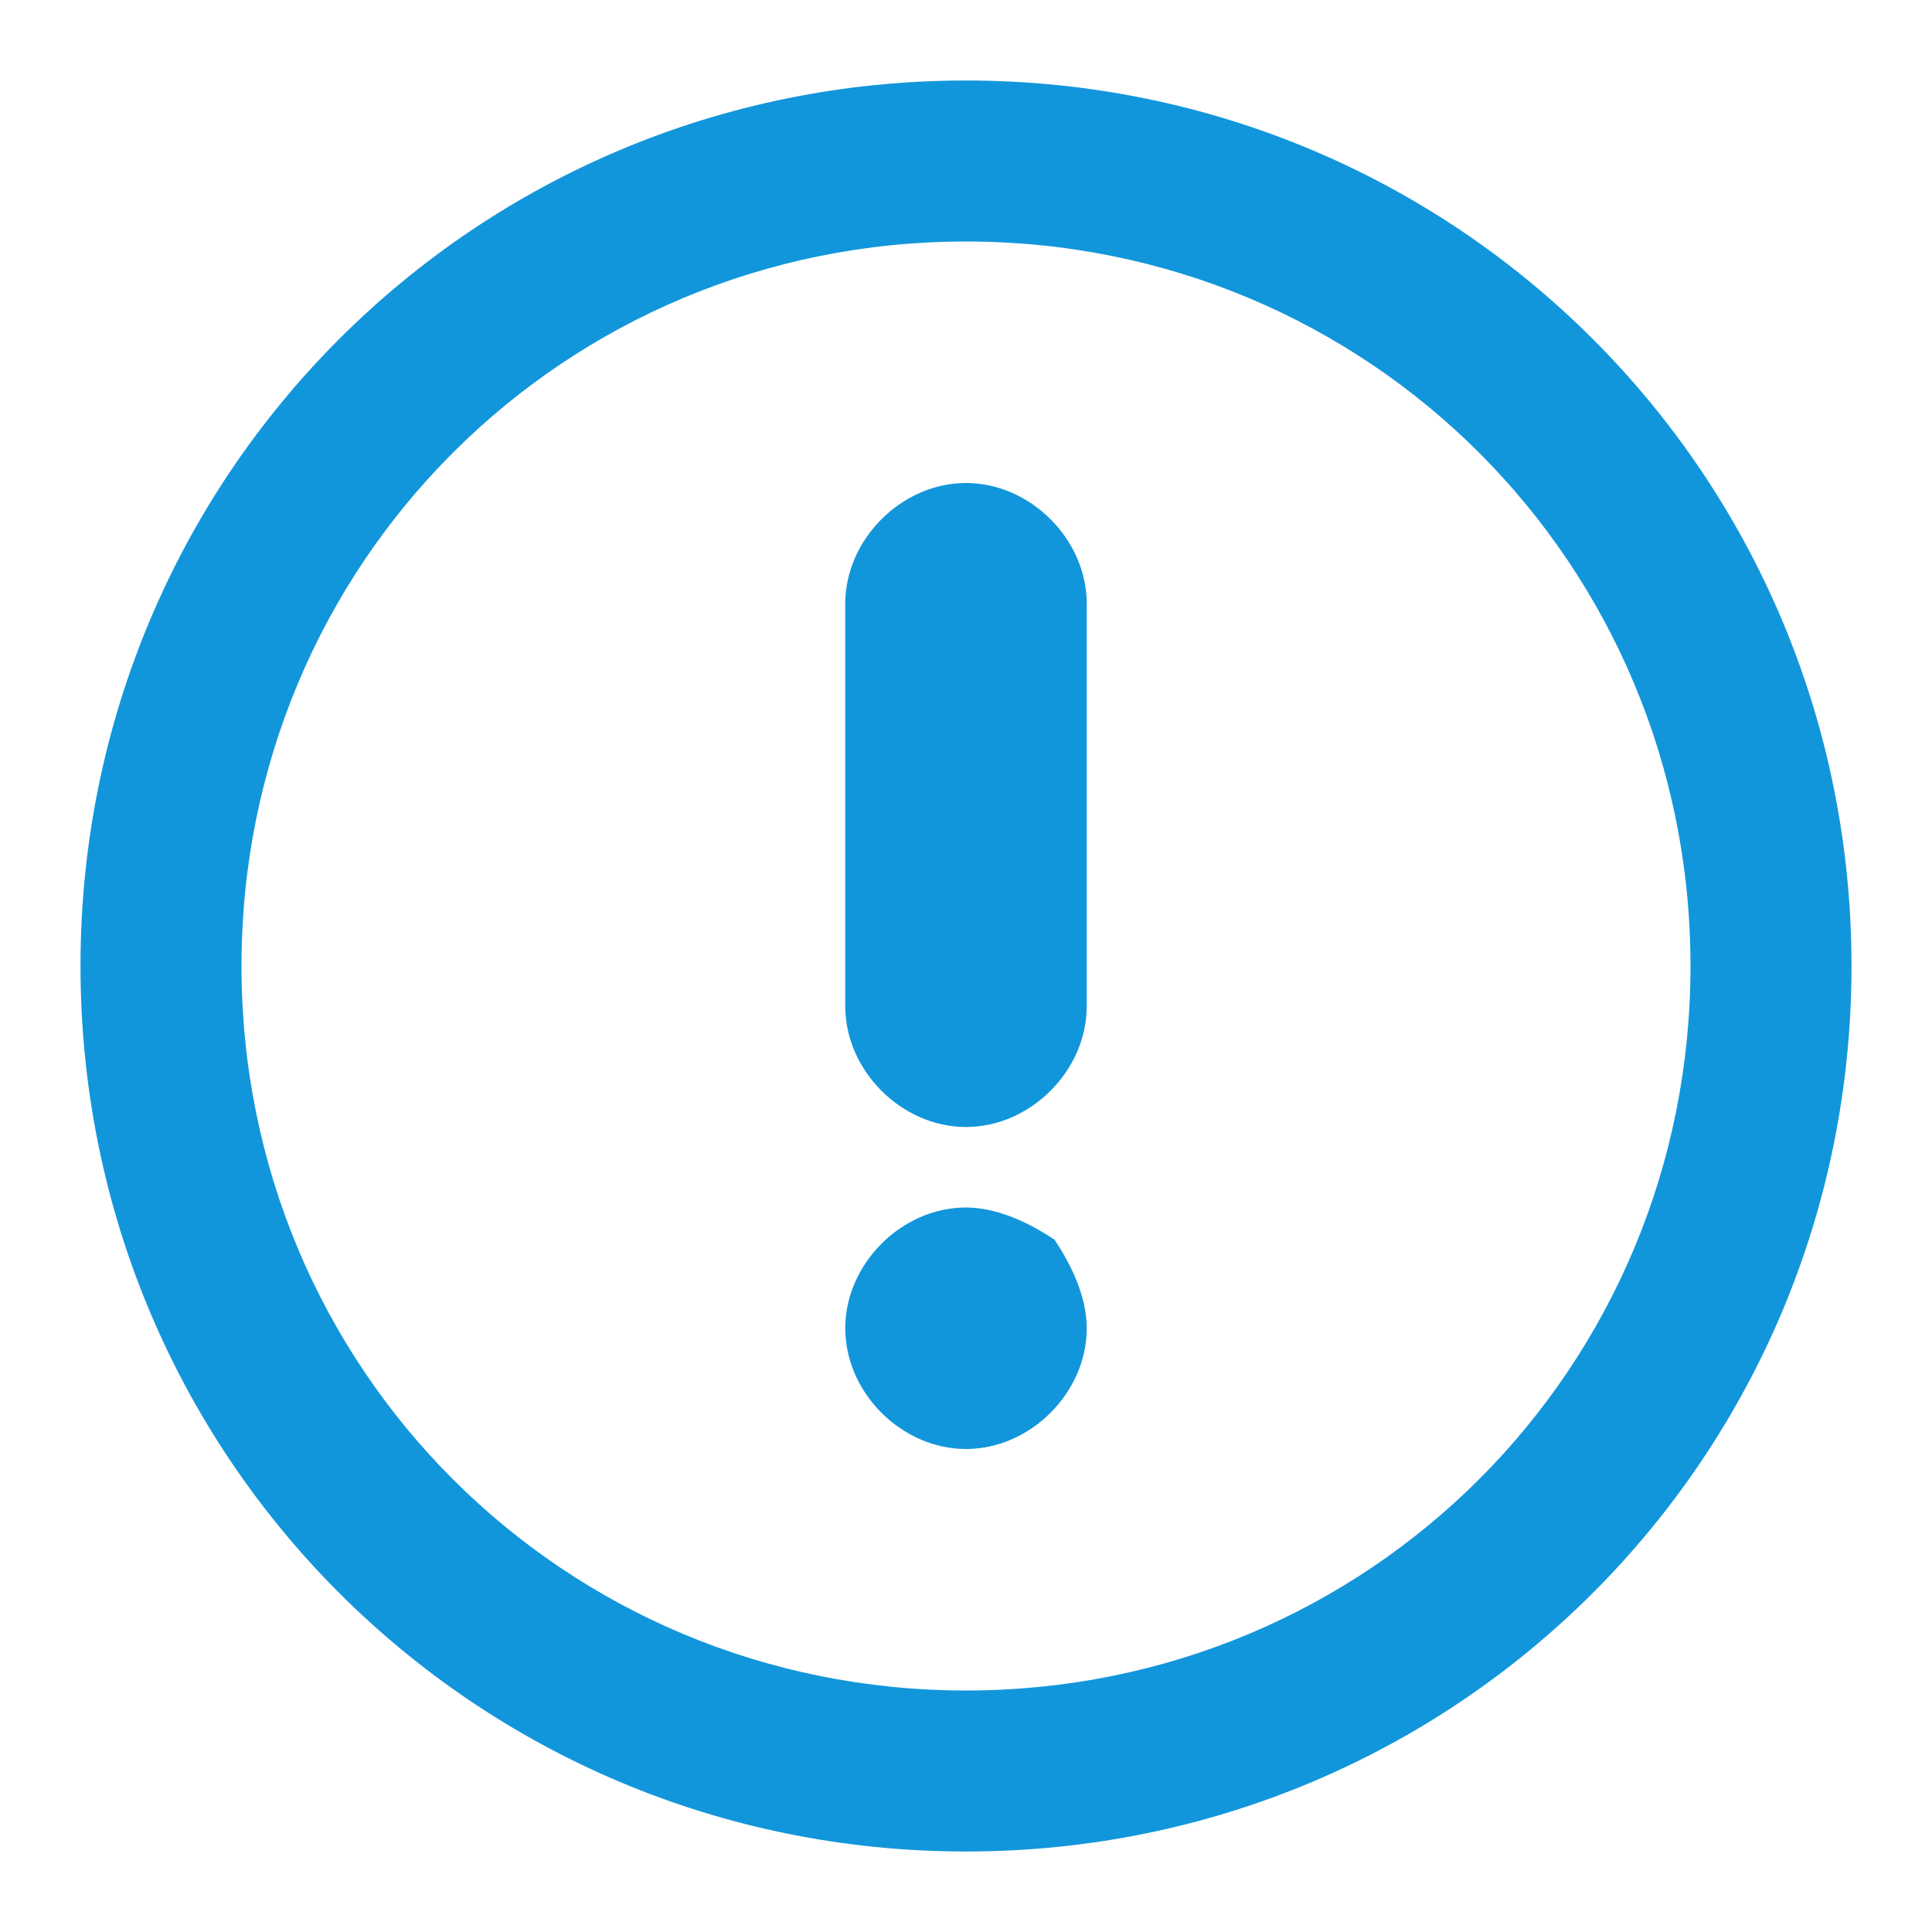 <?xml version="1.0" standalone="no"?><!DOCTYPE svg PUBLIC "-//W3C//DTD SVG 1.1//EN" "http://www.w3.org/Graphics/SVG/1.1/DTD/svg11.dtd"><svg class="icon" width="200px" height="200.00px" viewBox="0 0 1024 1024" version="1.1" xmlns="http://www.w3.org/2000/svg"><path fill="#1296db" d="M512 42.667C251.733 42.667 42.667 251.733 42.667 512s209.067 469.333 469.333 469.333 469.333-209.067 469.333-469.333S772.267 42.667 512 42.667z m0 853.333c-213.333 0-384-170.667-384-384s170.667-384 384-384 384 170.667 384 384-170.667 384-384 384z m0-256c-34.133 0-64 29.867-64 64S477.867 768 512 768s64-29.867 64-64c0-17.067-8.533-34.133-17.067-46.933-12.8-8.533-29.867-17.067-46.933-17.067z m0-384c34.133 0 64 29.867 64 64v213.333c0 34.133-29.867 64-64 64s-64-29.867-64-64v-213.333c0-34.133 29.867-64 64-64z" /></svg>